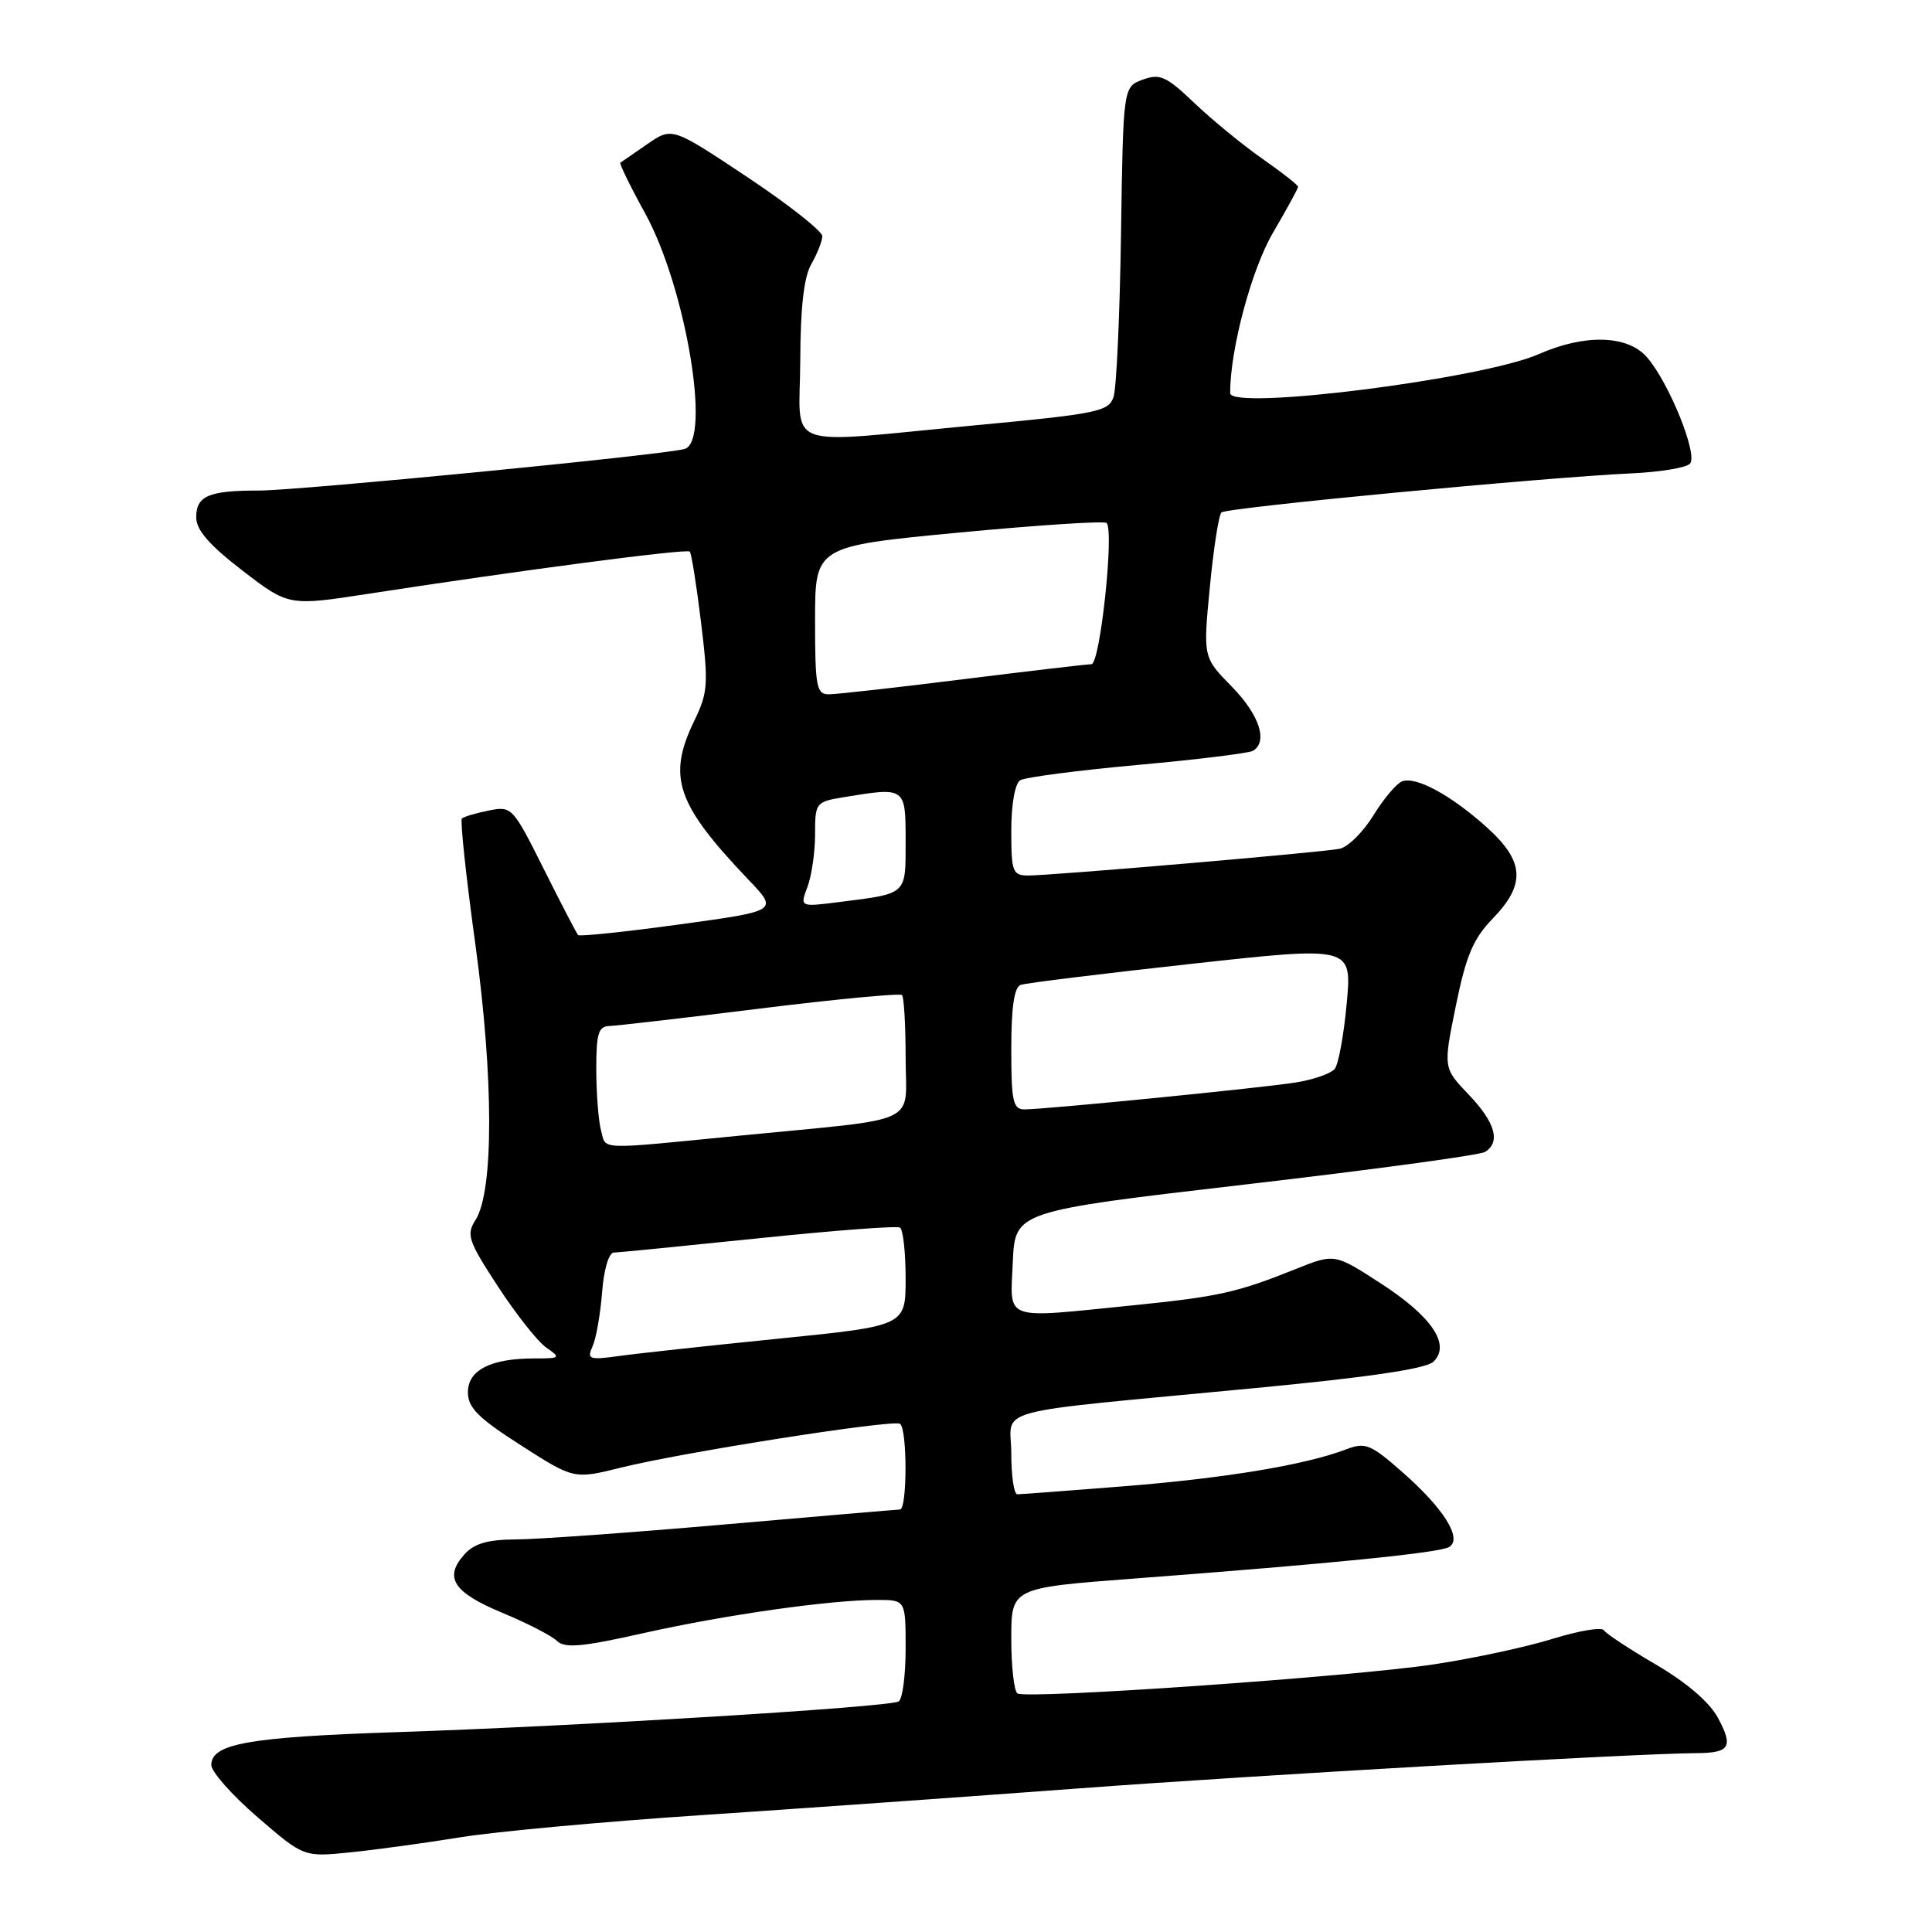 <?xml version="1.0" encoding="UTF-8" standalone="no"?>
<!DOCTYPE svg PUBLIC "-//W3C//DTD SVG 1.1//EN" "http://www.w3.org/Graphics/SVG/1.1/DTD/svg11.dtd" >
<svg xmlns="http://www.w3.org/2000/svg" xmlns:xlink="http://www.w3.org/1999/xlink" version="1.1" viewBox="0 0 256 256">
 <g >
 <path fill="currentColor"
d=" M 61.00 243.45 C 65.67 242.69 80.07 241.37 93.00 240.51 C 105.93 239.65 128.36 238.06 142.85 236.98 C 166.71 235.20 216.61 232.35 224.77 232.30 C 229.22 232.28 229.71 231.48 227.64 227.63 C 226.52 225.55 223.50 222.95 219.43 220.57 C 215.90 218.51 212.78 216.45 212.51 216.01 C 212.23 215.57 209.21 216.08 205.78 217.14 C 202.36 218.21 195.27 219.74 190.03 220.53 C 179.35 222.16 136.10 225.18 134.82 224.39 C 134.37 224.11 134.00 220.85 134.00 217.14 C 134.00 210.40 134.00 210.40 150.25 209.17 C 176.68 207.17 190.78 205.75 192.03 204.98 C 193.81 203.88 191.31 199.88 185.84 195.08 C 181.60 191.35 180.92 191.08 178.36 192.05 C 172.96 194.11 162.40 195.86 149.05 196.93 C 141.65 197.52 135.24 198.00 134.80 198.00 C 134.36 198.00 134.00 195.58 134.00 192.62 C 134.00 186.36 130.19 187.38 166.50 183.91 C 181.31 182.50 188.97 181.37 189.93 180.44 C 192.27 178.20 189.74 174.44 182.93 170.04 C 176.84 166.09 176.84 166.09 171.67 168.16 C 163.93 171.27 161.45 171.82 150.14 172.96 C 132.68 174.72 133.86 175.14 134.20 167.25 C 134.50 160.50 134.50 160.50 165.02 156.95 C 181.81 155.00 196.09 153.06 196.77 152.64 C 198.88 151.34 198.13 148.72 194.61 145.04 C 191.23 141.50 191.23 141.50 192.91 133.26 C 194.27 126.60 195.21 124.38 197.80 121.71 C 202.19 117.18 202.00 114.14 197.06 109.67 C 192.32 105.39 187.62 102.83 185.79 103.53 C 185.05 103.81 183.33 105.85 181.97 108.06 C 180.61 110.27 178.60 112.25 177.50 112.47 C 175.03 112.96 139.35 116.01 136.25 116.01 C 134.17 116.00 134.00 115.55 134.00 110.06 C 134.00 106.57 134.49 103.82 135.18 103.39 C 135.83 102.99 142.82 102.08 150.72 101.36 C 158.61 100.65 165.51 99.80 166.04 99.48 C 168.04 98.24 166.87 94.71 163.21 90.97 C 159.41 87.10 159.41 87.10 160.31 77.80 C 160.80 72.69 161.49 68.23 161.85 67.90 C 162.53 67.26 204.68 63.25 216.25 62.72 C 219.96 62.55 223.41 61.98 223.92 61.45 C 225.05 60.30 221.10 50.55 218.17 47.27 C 215.60 44.39 209.95 44.25 203.88 46.93 C 196.40 50.22 163.00 54.44 163.00 52.09 C 163.00 46.27 165.82 35.73 168.68 30.83 C 170.51 27.71 172.00 24.98 172.00 24.75 C 172.00 24.52 169.86 22.84 167.25 21.02 C 164.64 19.19 160.59 15.87 158.26 13.65 C 154.54 10.10 153.70 9.72 151.43 10.55 C 148.83 11.50 148.83 11.50 148.54 31.00 C 148.38 41.73 147.94 51.44 147.55 52.60 C 146.90 54.53 145.47 54.83 129.17 56.36 C 103.18 58.81 105.99 59.86 106.04 47.75 C 106.06 40.75 106.52 36.71 107.50 35.00 C 108.29 33.62 108.95 31.96 108.96 31.30 C 108.98 30.65 104.51 27.12 99.03 23.47 C 89.05 16.83 89.05 16.83 85.78 19.09 C 83.97 20.33 82.37 21.44 82.20 21.56 C 82.04 21.67 83.51 24.69 85.48 28.26 C 90.85 38.02 94.27 58.31 90.75 59.48 C 88.53 60.22 39.64 65.00 34.32 65.00 C 27.64 65.00 26.00 65.70 26.00 68.55 C 26.00 70.23 27.72 72.21 32.12 75.60 C 38.25 80.31 38.25 80.31 48.87 78.67 C 69.10 75.55 91.01 72.67 91.40 73.09 C 91.62 73.31 92.29 77.53 92.89 82.46 C 93.89 90.66 93.81 91.76 91.99 95.52 C 88.39 102.96 89.61 106.54 99.21 116.60 C 103.12 120.70 103.12 120.70 90.04 122.49 C 82.84 123.48 76.79 124.11 76.60 123.90 C 76.40 123.68 74.35 119.74 72.05 115.14 C 67.94 106.92 67.81 106.79 64.76 107.40 C 63.05 107.74 61.45 108.22 61.20 108.46 C 60.96 108.71 61.76 116.22 62.99 125.15 C 65.42 142.86 65.43 157.86 63.01 161.65 C 61.76 163.61 62.03 164.41 65.97 170.45 C 68.35 174.10 71.23 177.75 72.37 178.55 C 74.35 179.93 74.27 180.00 70.79 180.00 C 65.03 180.00 62.00 181.54 62.00 184.48 C 62.00 186.52 63.36 187.89 69.02 191.51 C 76.04 196.01 76.04 196.01 82.27 194.47 C 90.42 192.44 118.28 188.07 119.25 188.66 C 120.23 189.26 120.23 199.99 119.25 200.02 C 118.84 200.03 108.38 200.92 96.00 202.00 C 83.62 203.08 71.21 203.97 68.40 203.98 C 64.66 204.00 62.85 204.51 61.57 205.93 C 58.78 209.01 60.04 210.99 66.50 213.68 C 69.80 215.05 73.09 216.74 73.80 217.43 C 74.85 218.43 77.12 218.23 85.30 216.39 C 96.12 213.97 109.97 212.00 116.22 212.00 C 120.00 212.00 120.00 212.00 120.00 218.44 C 120.00 221.98 119.59 225.14 119.08 225.45 C 117.87 226.20 76.56 228.73 52.50 229.52 C 32.95 230.17 28.00 231.05 28.00 233.87 C 28.00 234.77 30.76 237.88 34.13 240.79 C 40.25 246.07 40.25 246.07 46.38 245.45 C 49.74 245.11 56.33 244.21 61.00 243.45 Z  M 78.52 178.39 C 78.99 177.35 79.55 174.14 79.78 171.25 C 80.01 168.20 80.67 165.99 81.34 165.97 C 81.98 165.96 90.60 165.10 100.50 164.08 C 110.40 163.05 118.84 162.41 119.25 162.66 C 119.66 162.91 120.00 165.94 120.00 169.40 C 120.00 175.68 120.00 175.68 103.25 177.37 C 94.04 178.30 84.52 179.33 82.09 179.67 C 78.03 180.23 77.75 180.12 78.52 178.39 Z  M 79.63 149.75 C 79.30 148.51 79.02 144.91 79.01 141.75 C 79.00 136.95 79.29 135.99 80.75 135.95 C 81.71 135.92 90.72 134.88 100.77 133.63 C 110.82 132.39 119.25 131.59 119.52 131.85 C 119.78 132.12 120.00 135.84 120.00 140.12 C 120.00 149.24 122.47 148.08 98.00 150.48 C 78.83 152.36 80.35 152.43 79.63 149.75 Z  M 134.00 138.97 C 134.00 133.44 134.39 130.80 135.25 130.50 C 135.94 130.26 146.09 129.01 157.82 127.72 C 179.14 125.37 179.14 125.37 178.45 132.93 C 178.07 137.10 177.36 141.01 176.86 141.63 C 176.37 142.24 174.06 143.06 171.73 143.43 C 167.15 144.16 138.61 146.99 135.75 147.00 C 134.23 147.00 134.00 145.95 134.00 138.97 Z  M 106.99 117.53 C 107.54 116.07 108.00 112.93 108.00 110.57 C 108.00 106.37 108.09 106.25 111.75 105.64 C 120.01 104.28 120.00 104.27 120.00 111.43 C 120.00 118.63 120.27 118.38 111.24 119.52 C 105.98 120.19 105.98 120.19 106.99 117.53 Z  M 108.00 82.19 C 108.00 72.39 108.00 72.39 127.05 70.57 C 137.52 69.58 146.34 69.00 146.63 69.30 C 147.66 70.33 145.77 88.00 144.62 88.01 C 144.00 88.02 136.33 88.92 127.56 90.01 C 118.79 91.11 110.81 92.00 109.81 92.00 C 108.19 92.00 108.00 90.99 108.00 82.19 Z "/>
</g>
</svg>